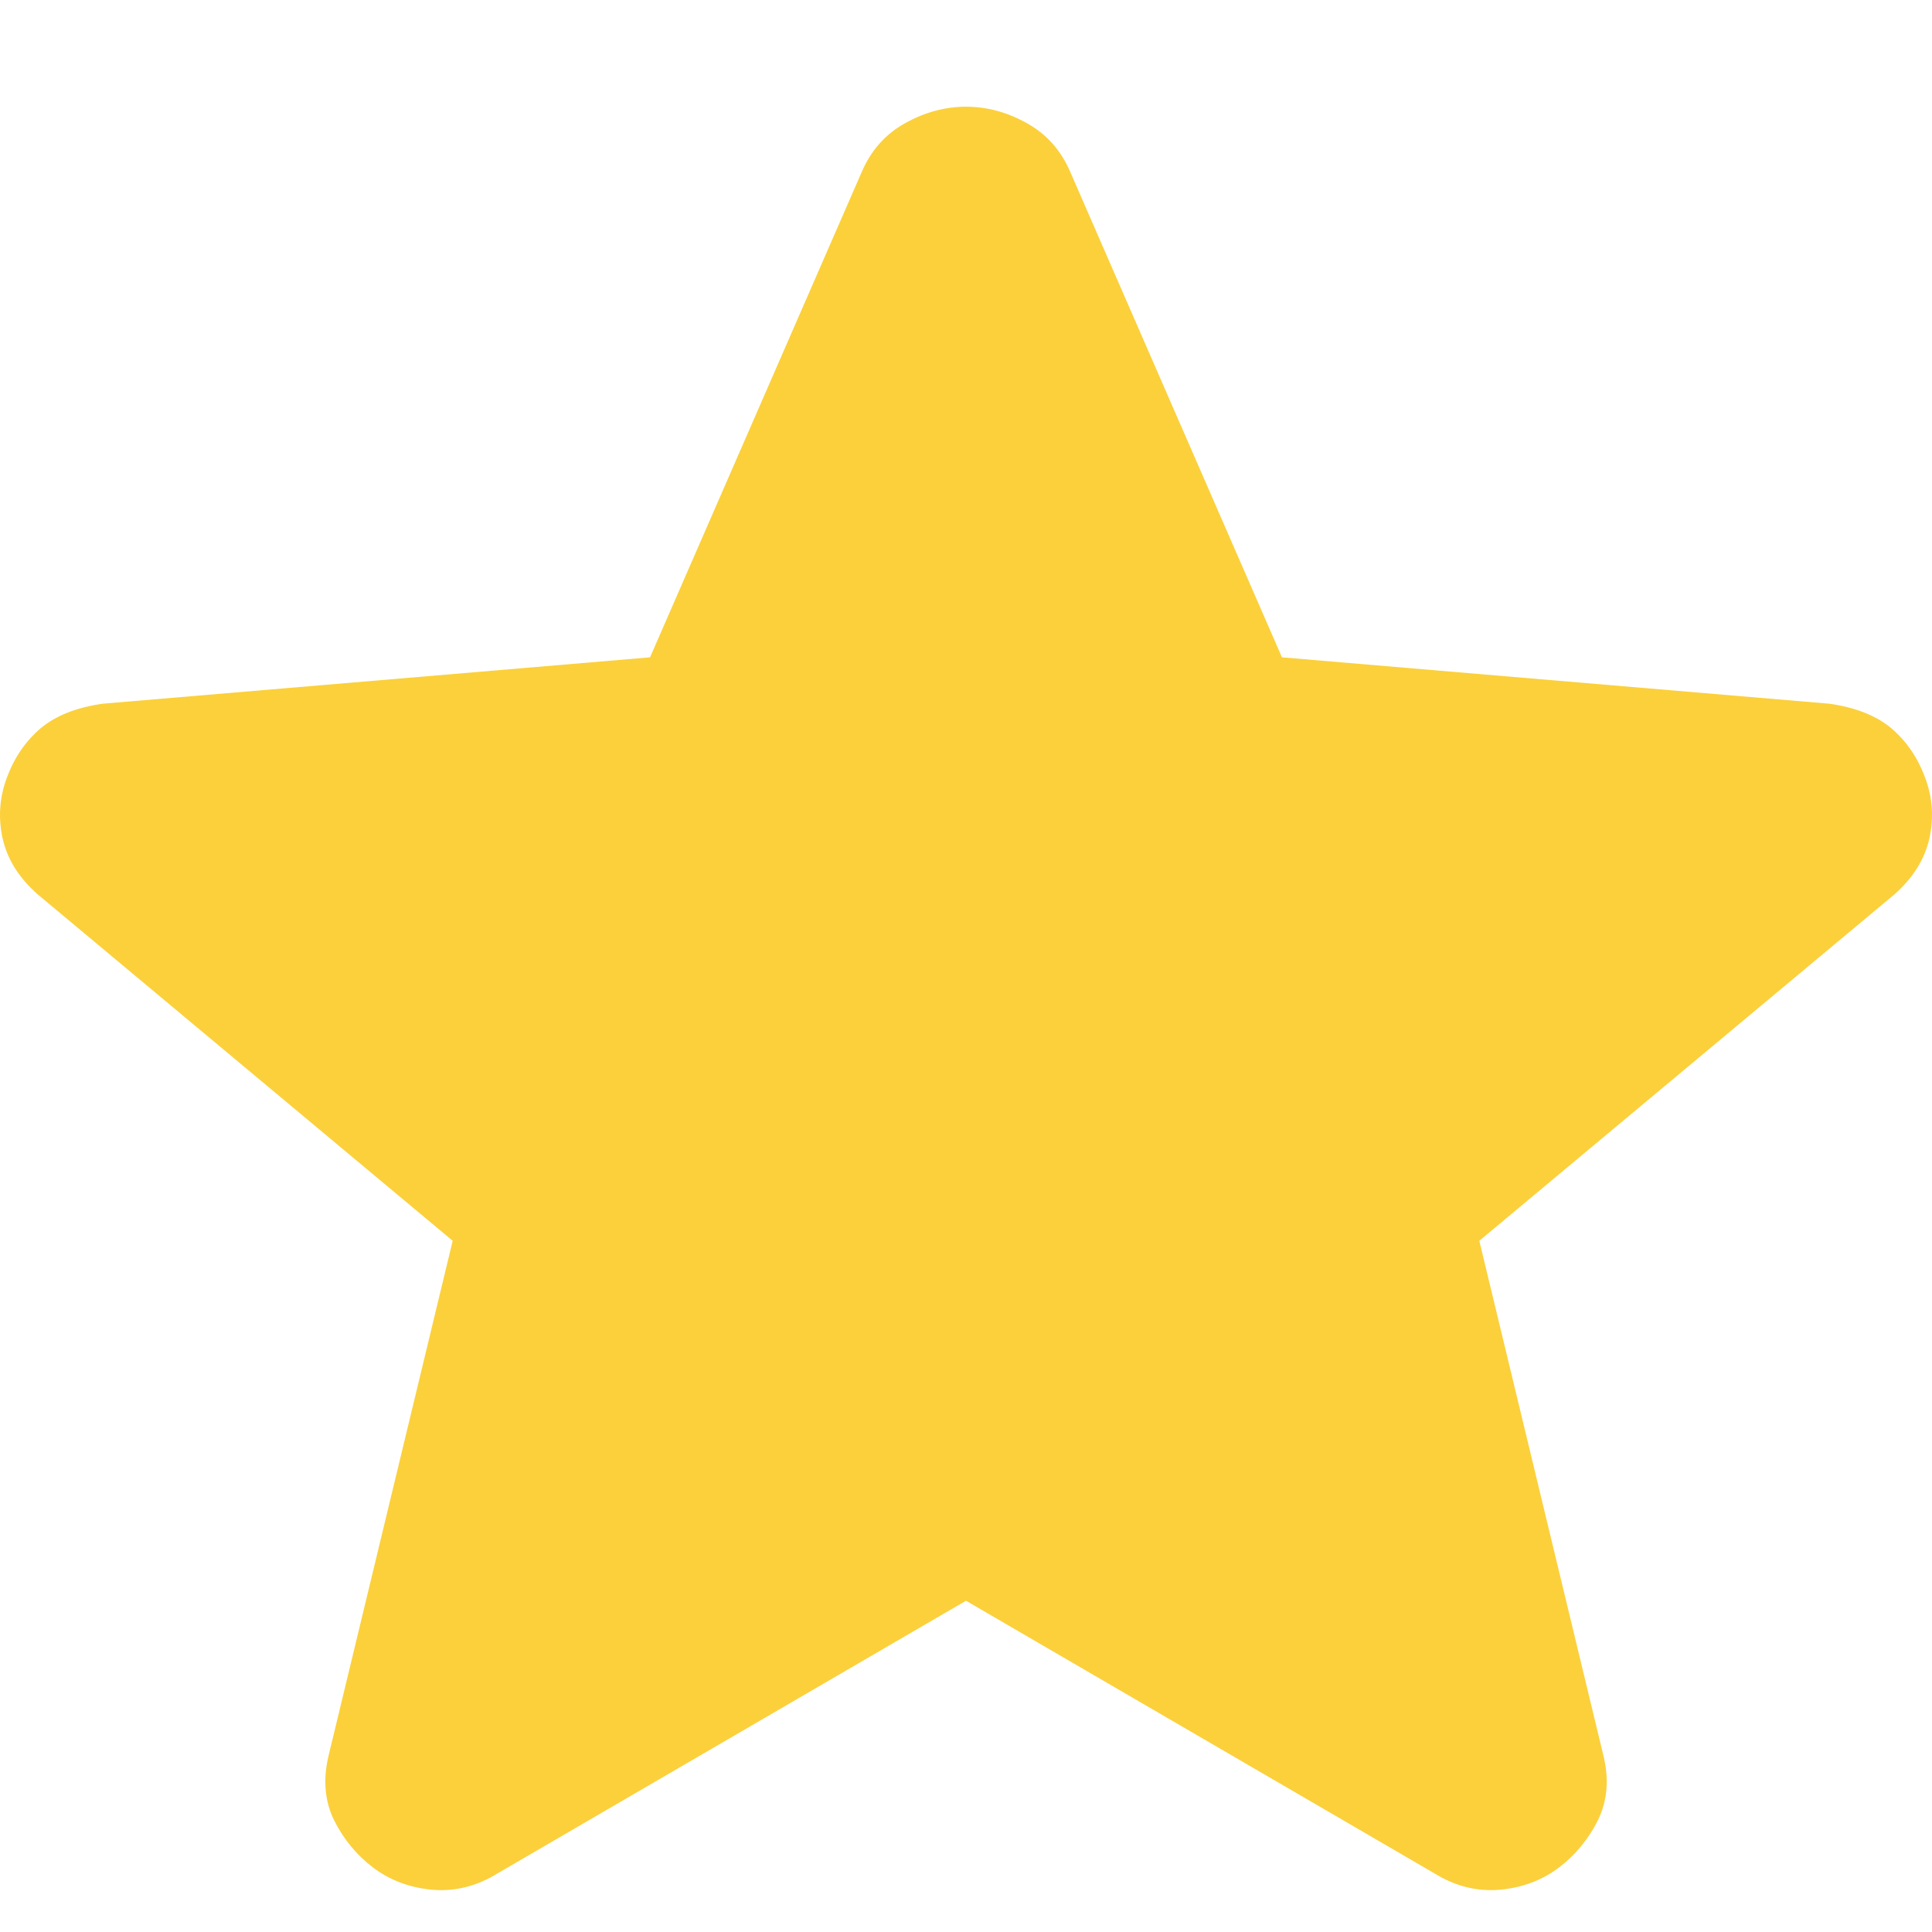 <svg width="13" height="13" viewBox="0 0 13 13" fill="none" xmlns="http://www.w3.org/2000/svg">
<path d="M6.5 10.771L3.349 12.605C3.21 12.691 3.065 12.728 2.913 12.716C2.761 12.703 2.628 12.654 2.514 12.569C2.4 12.483 2.312 12.376 2.248 12.248C2.185 12.119 2.173 11.976 2.21 11.817L3.046 8.349L0.256 6.02C0.129 5.909 0.05 5.784 0.018 5.643C-0.013 5.503 -0.004 5.365 0.047 5.231C0.097 5.096 0.173 4.986 0.274 4.9C0.376 4.815 0.515 4.76 0.692 4.735L4.374 4.423L5.798 1.158C5.861 1.011 5.959 0.901 6.092 0.828C6.225 0.754 6.361 0.718 6.5 0.718C6.639 0.718 6.775 0.754 6.908 0.828C7.041 0.901 7.139 1.011 7.202 1.158L8.626 4.423L12.308 4.735C12.485 4.76 12.624 4.815 12.726 4.9C12.827 4.986 12.903 5.096 12.953 5.231C13.004 5.365 13.013 5.503 12.982 5.643C12.95 5.784 12.871 5.909 12.745 6.02L9.954 8.349L10.79 11.817C10.828 11.976 10.815 12.119 10.752 12.248C10.688 12.376 10.6 12.483 10.486 12.569C10.372 12.654 10.239 12.703 10.087 12.716C9.935 12.728 9.79 12.691 9.651 12.605L6.5 10.771Z" fill="#FBD03B"/>
</svg>
